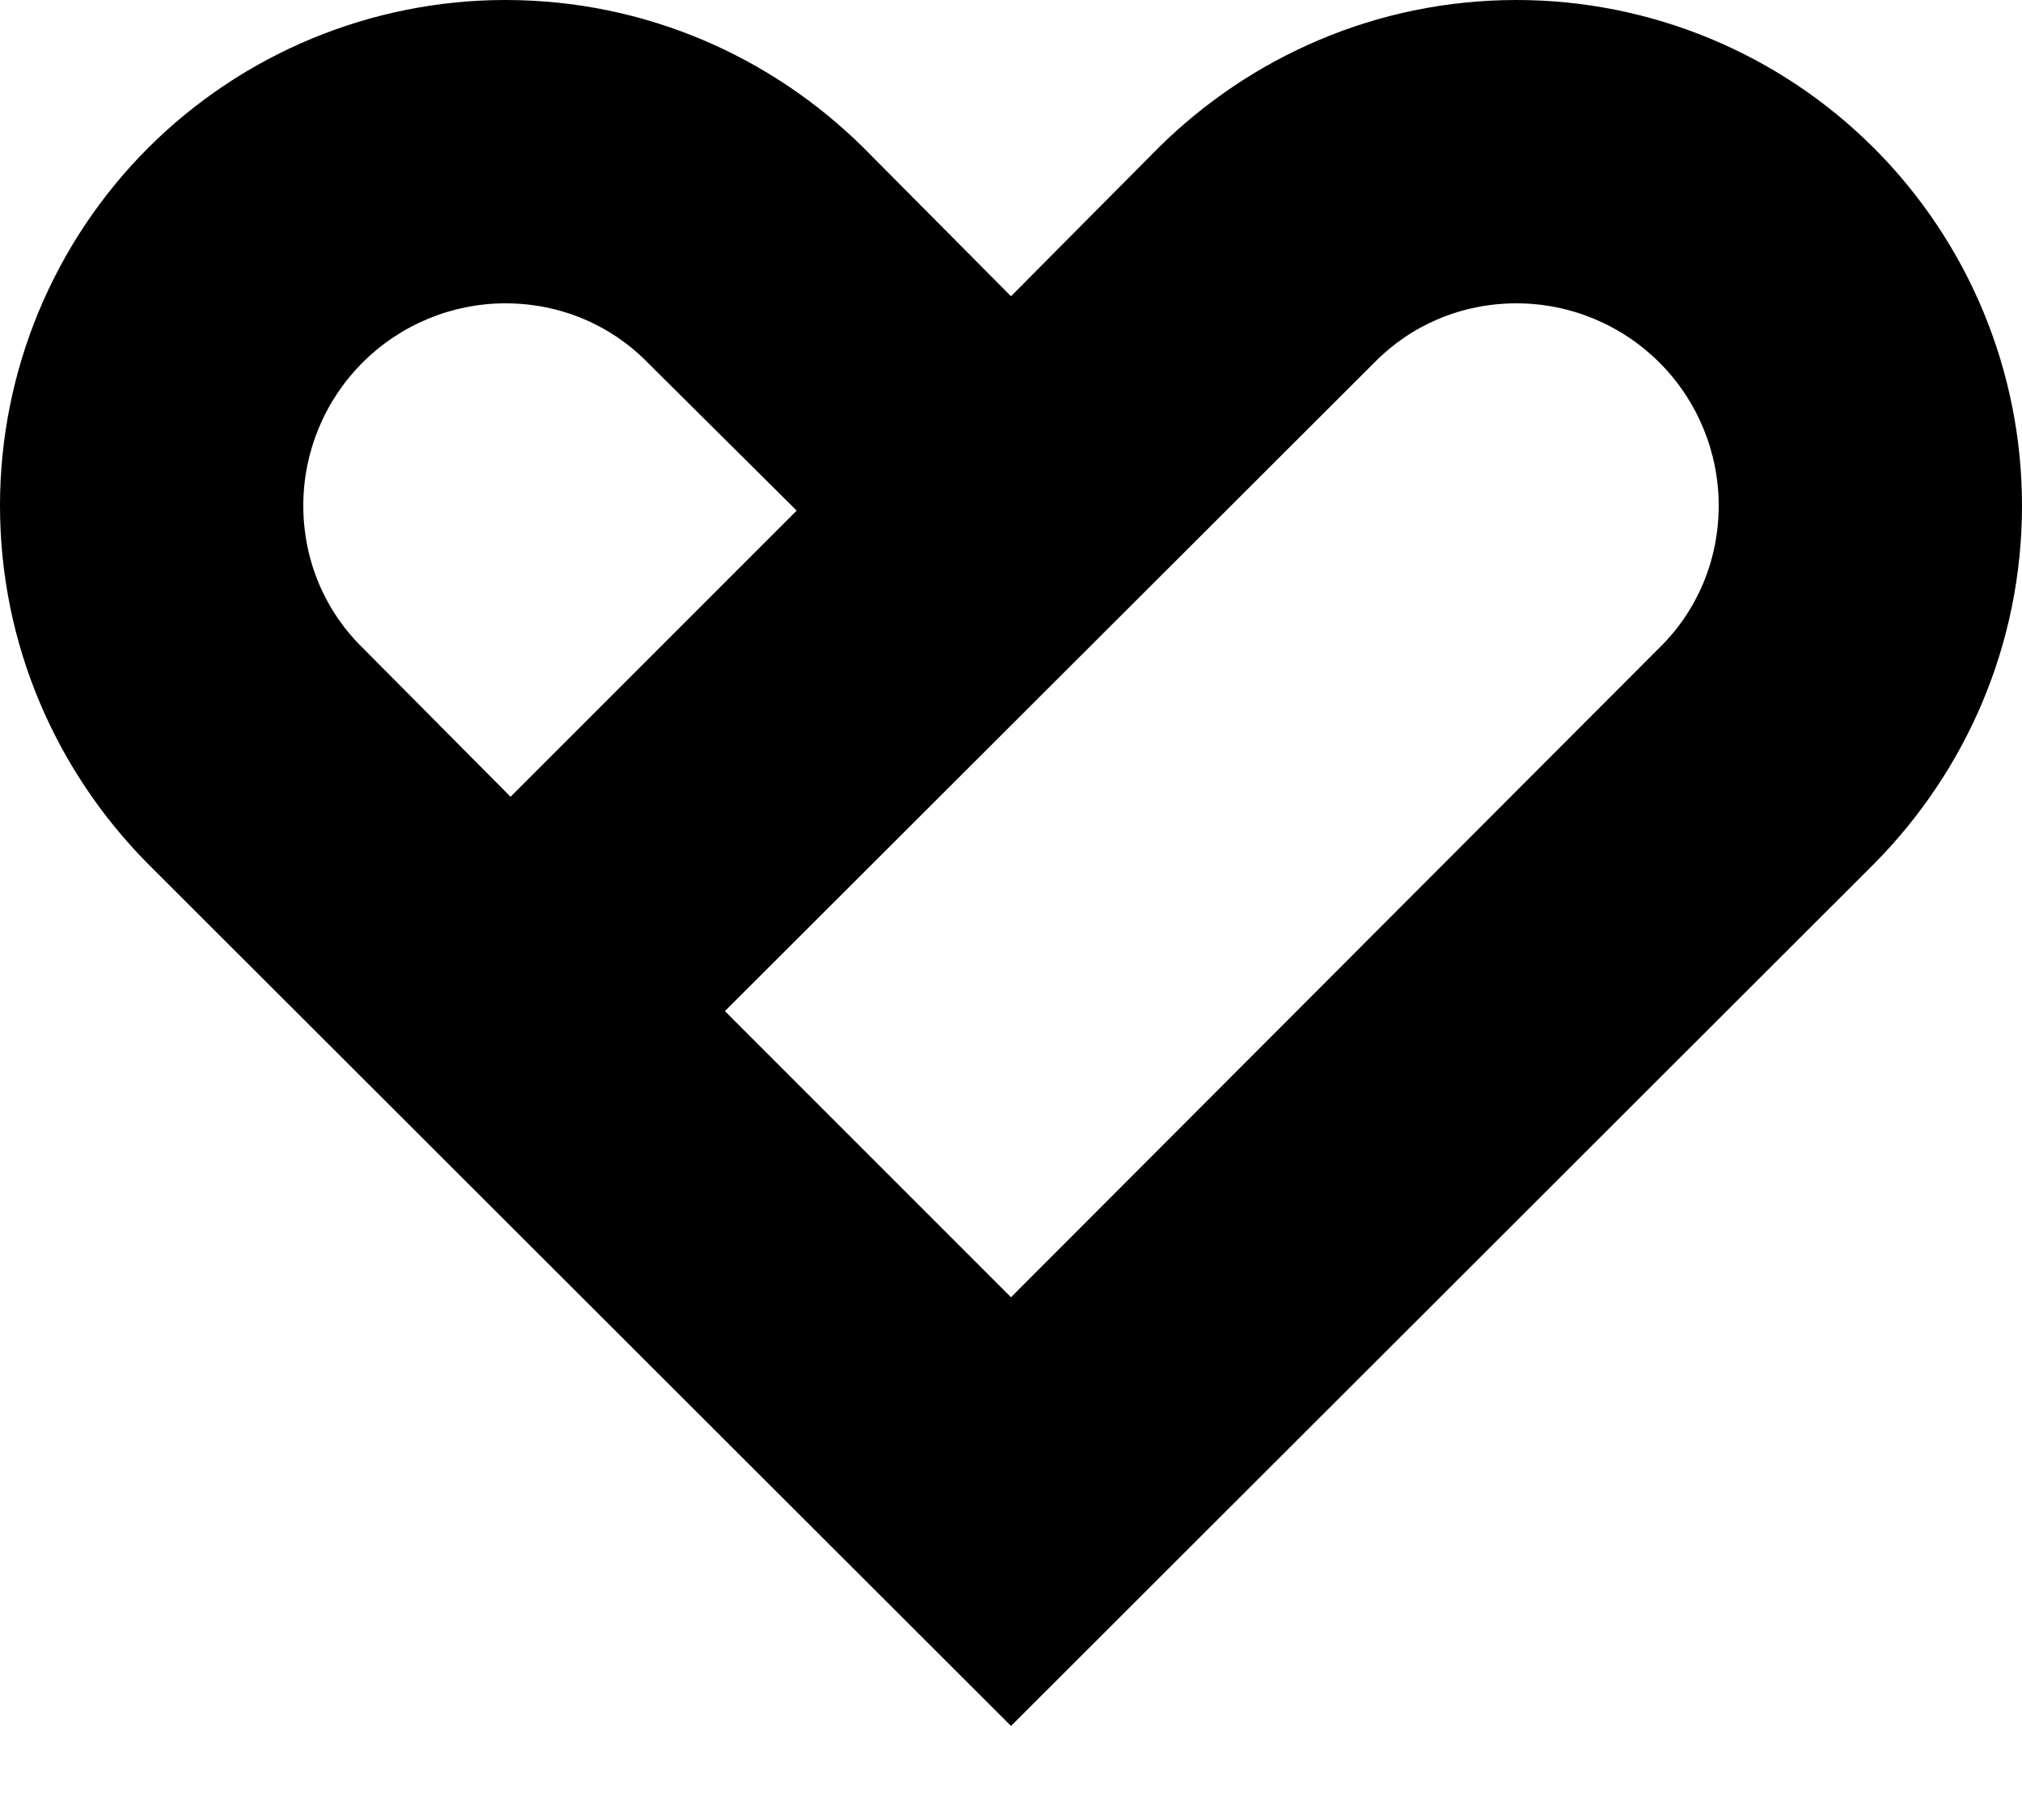 <svg width="20" height="18" viewBox="0 0 20 18" fill="none" xmlns="http://www.w3.org/2000/svg">
<path d="M15 0C16.326 0 17.598 0.527 18.535 1.464C19.473 2.402 20 3.674 20 5C20 6.38 19.44 7.63 18.54 8.54L10 17.07L1.46 8.54C0.56 7.63 0 6.38 0 5C0 3.674 0.527 2.402 1.464 1.464C2.402 0.527 3.674 0 5 0C6.38 0 7.63 0.56 8.54 1.46L10 2.93L11.46 1.46C12.37 0.56 13.62 0 15 0ZM13.59 3.59L7.17 10L10 12.83L16.41 6.41C16.78 6.05 17 5.55 17 5C17 4.47 16.789 3.961 16.414 3.586C16.039 3.211 15.53 3 15 3C14.45 3 13.95 3.22 13.59 3.59ZM6.41 3.59C6.05 3.22 5.55 3 5 3C4.47 3 3.961 3.211 3.586 3.586C3.211 3.961 3 4.47 3 5C3 5.55 3.22 6.05 3.59 6.41L5.05 7.88L7.88 5.05L6.41 3.59Z" fill="black"/>
</svg>
